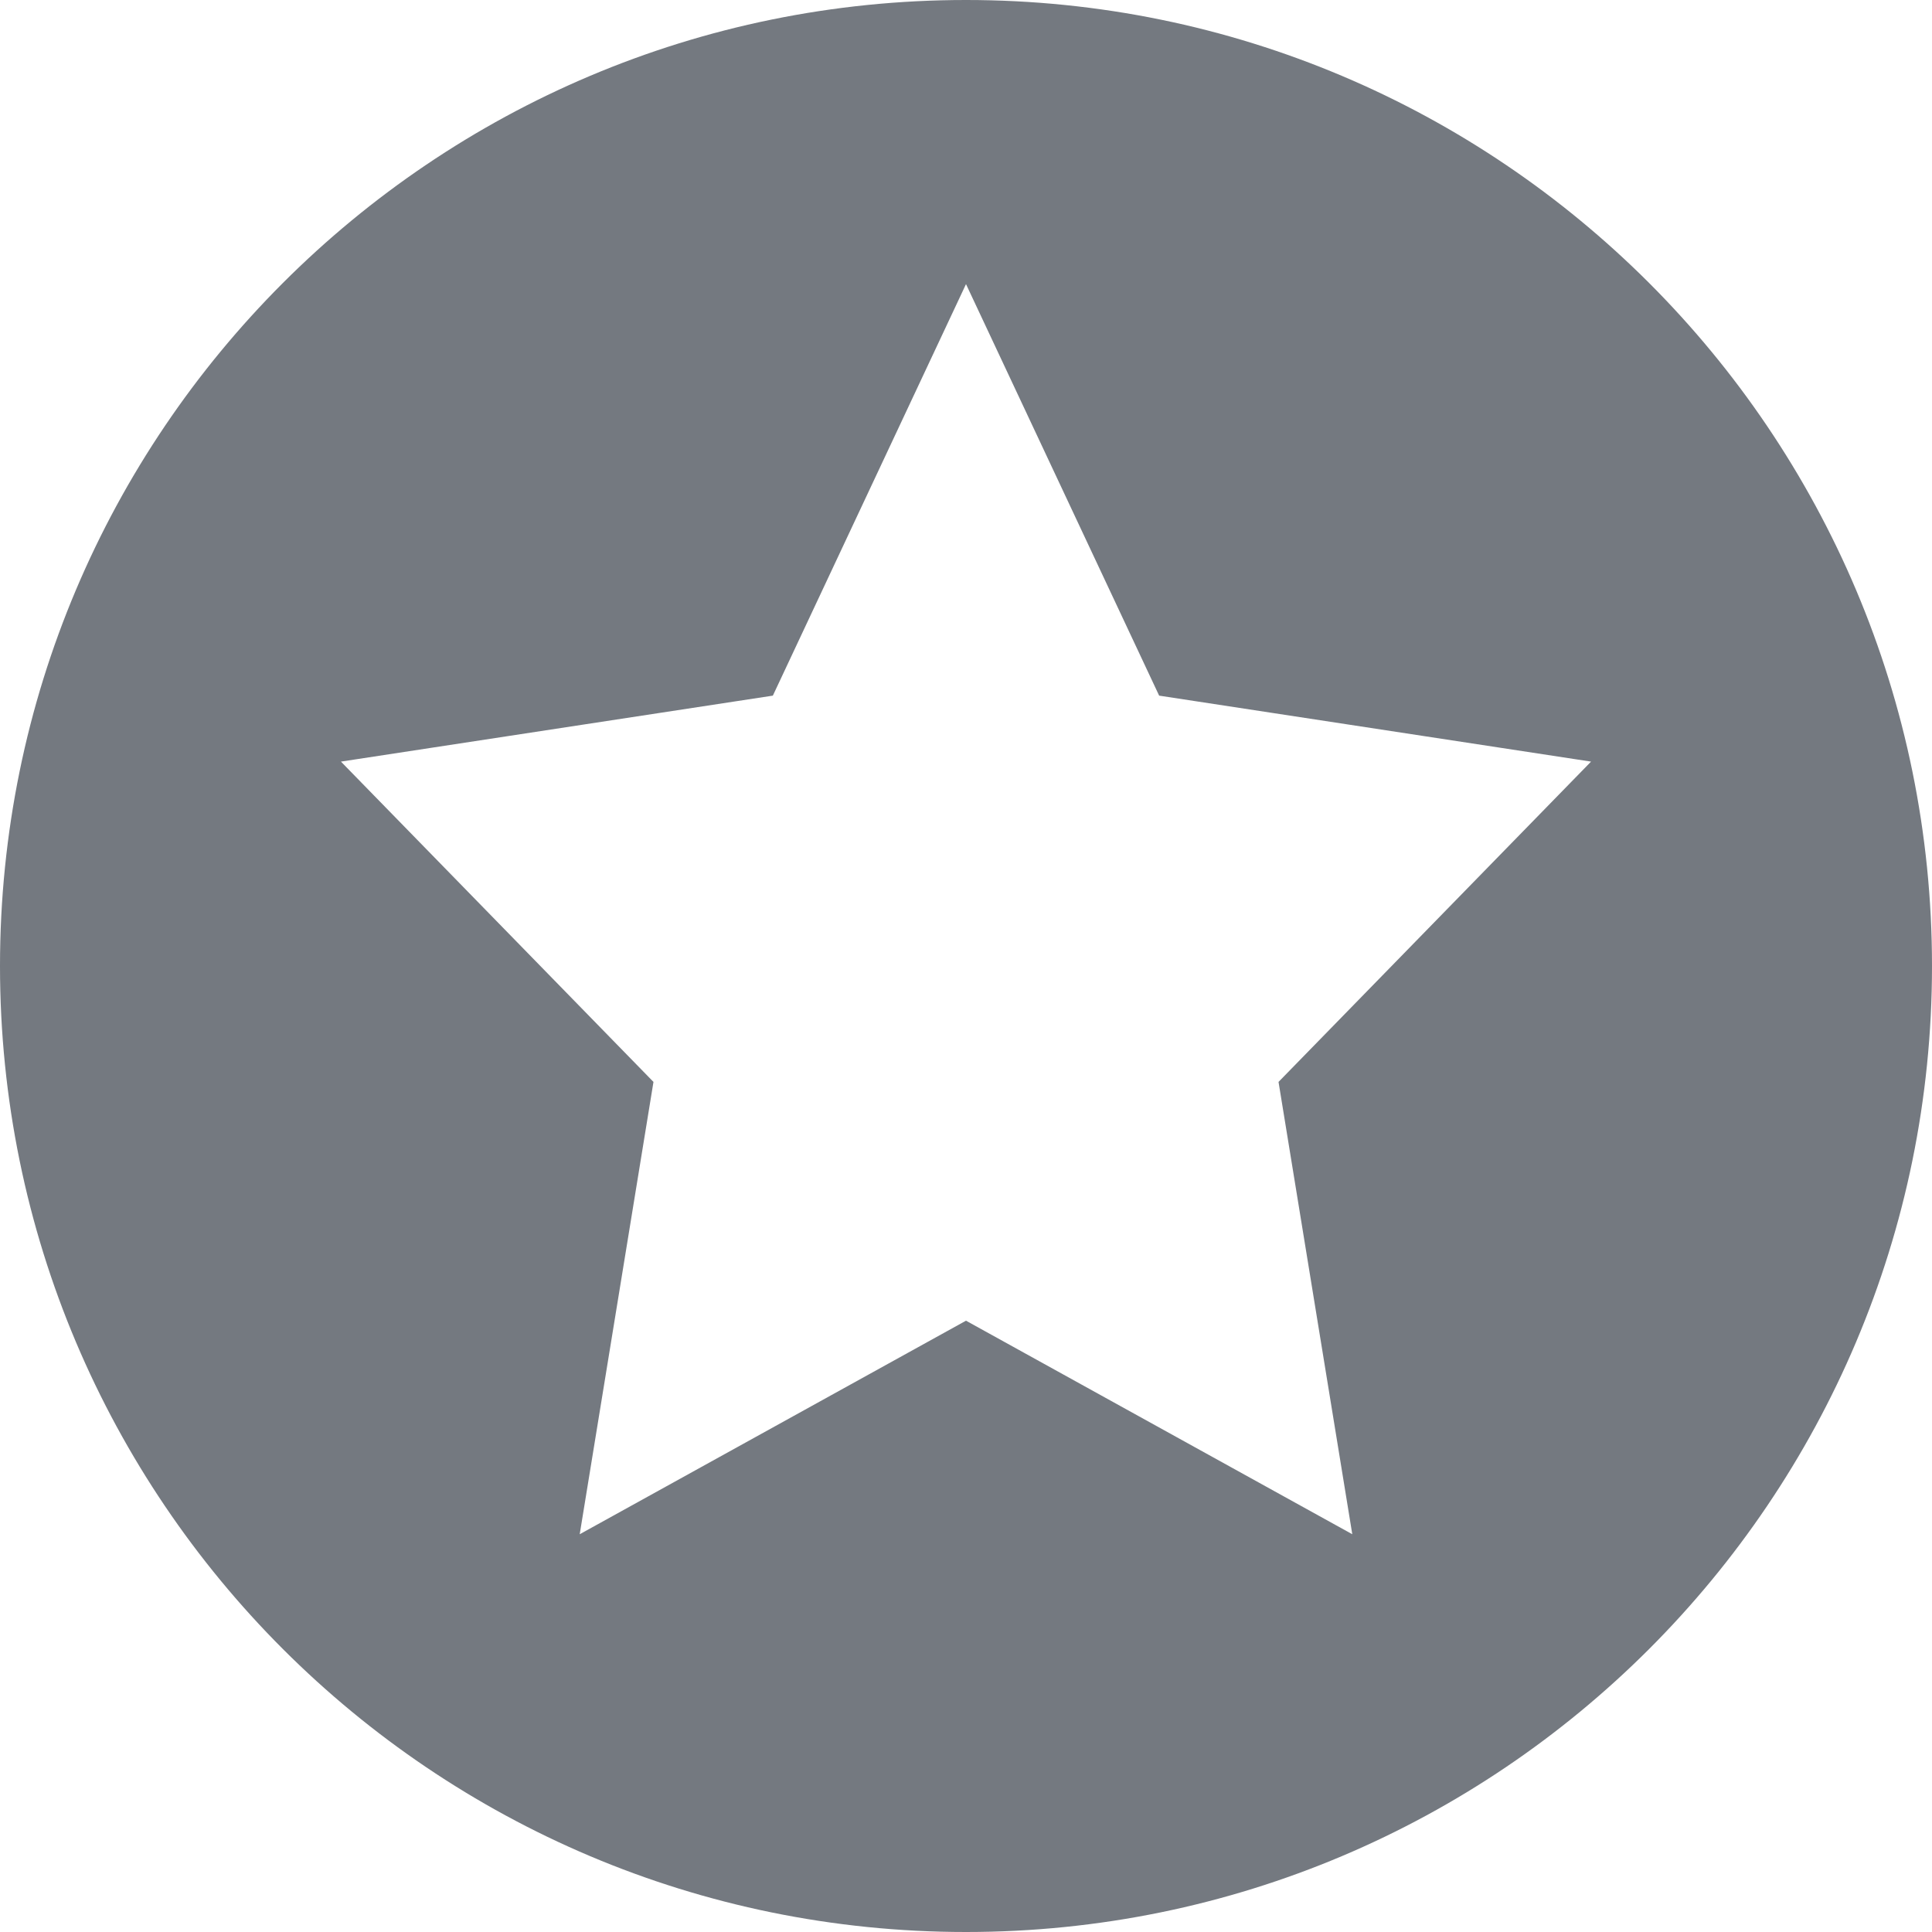 <?xml version="1.0" encoding="UTF-8"?>
<svg width="34px" height="34px" viewBox="0 0 34 34" version="1.1" xmlns="http://www.w3.org/2000/svg" xmlns:xlink="http://www.w3.org/1999/xlink">
    <title>QuickFav</title>
    <g stroke="none" stroke-width="1" fill="none" fill-rule="evenodd">
        <path fill="#747980" d="M17,0 C26.389,0 34,7.611 34,17 C34,26.389 26.389,34 17,34 C7.611,34 0,26.389 0,17 C0,7.611 7.611,0 17,0 Z M17,5 L13.601,12.242 L6,13.403 L11.5,19.04 L10.202,27 L17,23.242 L23.798,27 L22.5,19.04 L28,13.403 L20.399,12.242 L17,5 Z"></path>
    </g>
</svg>

